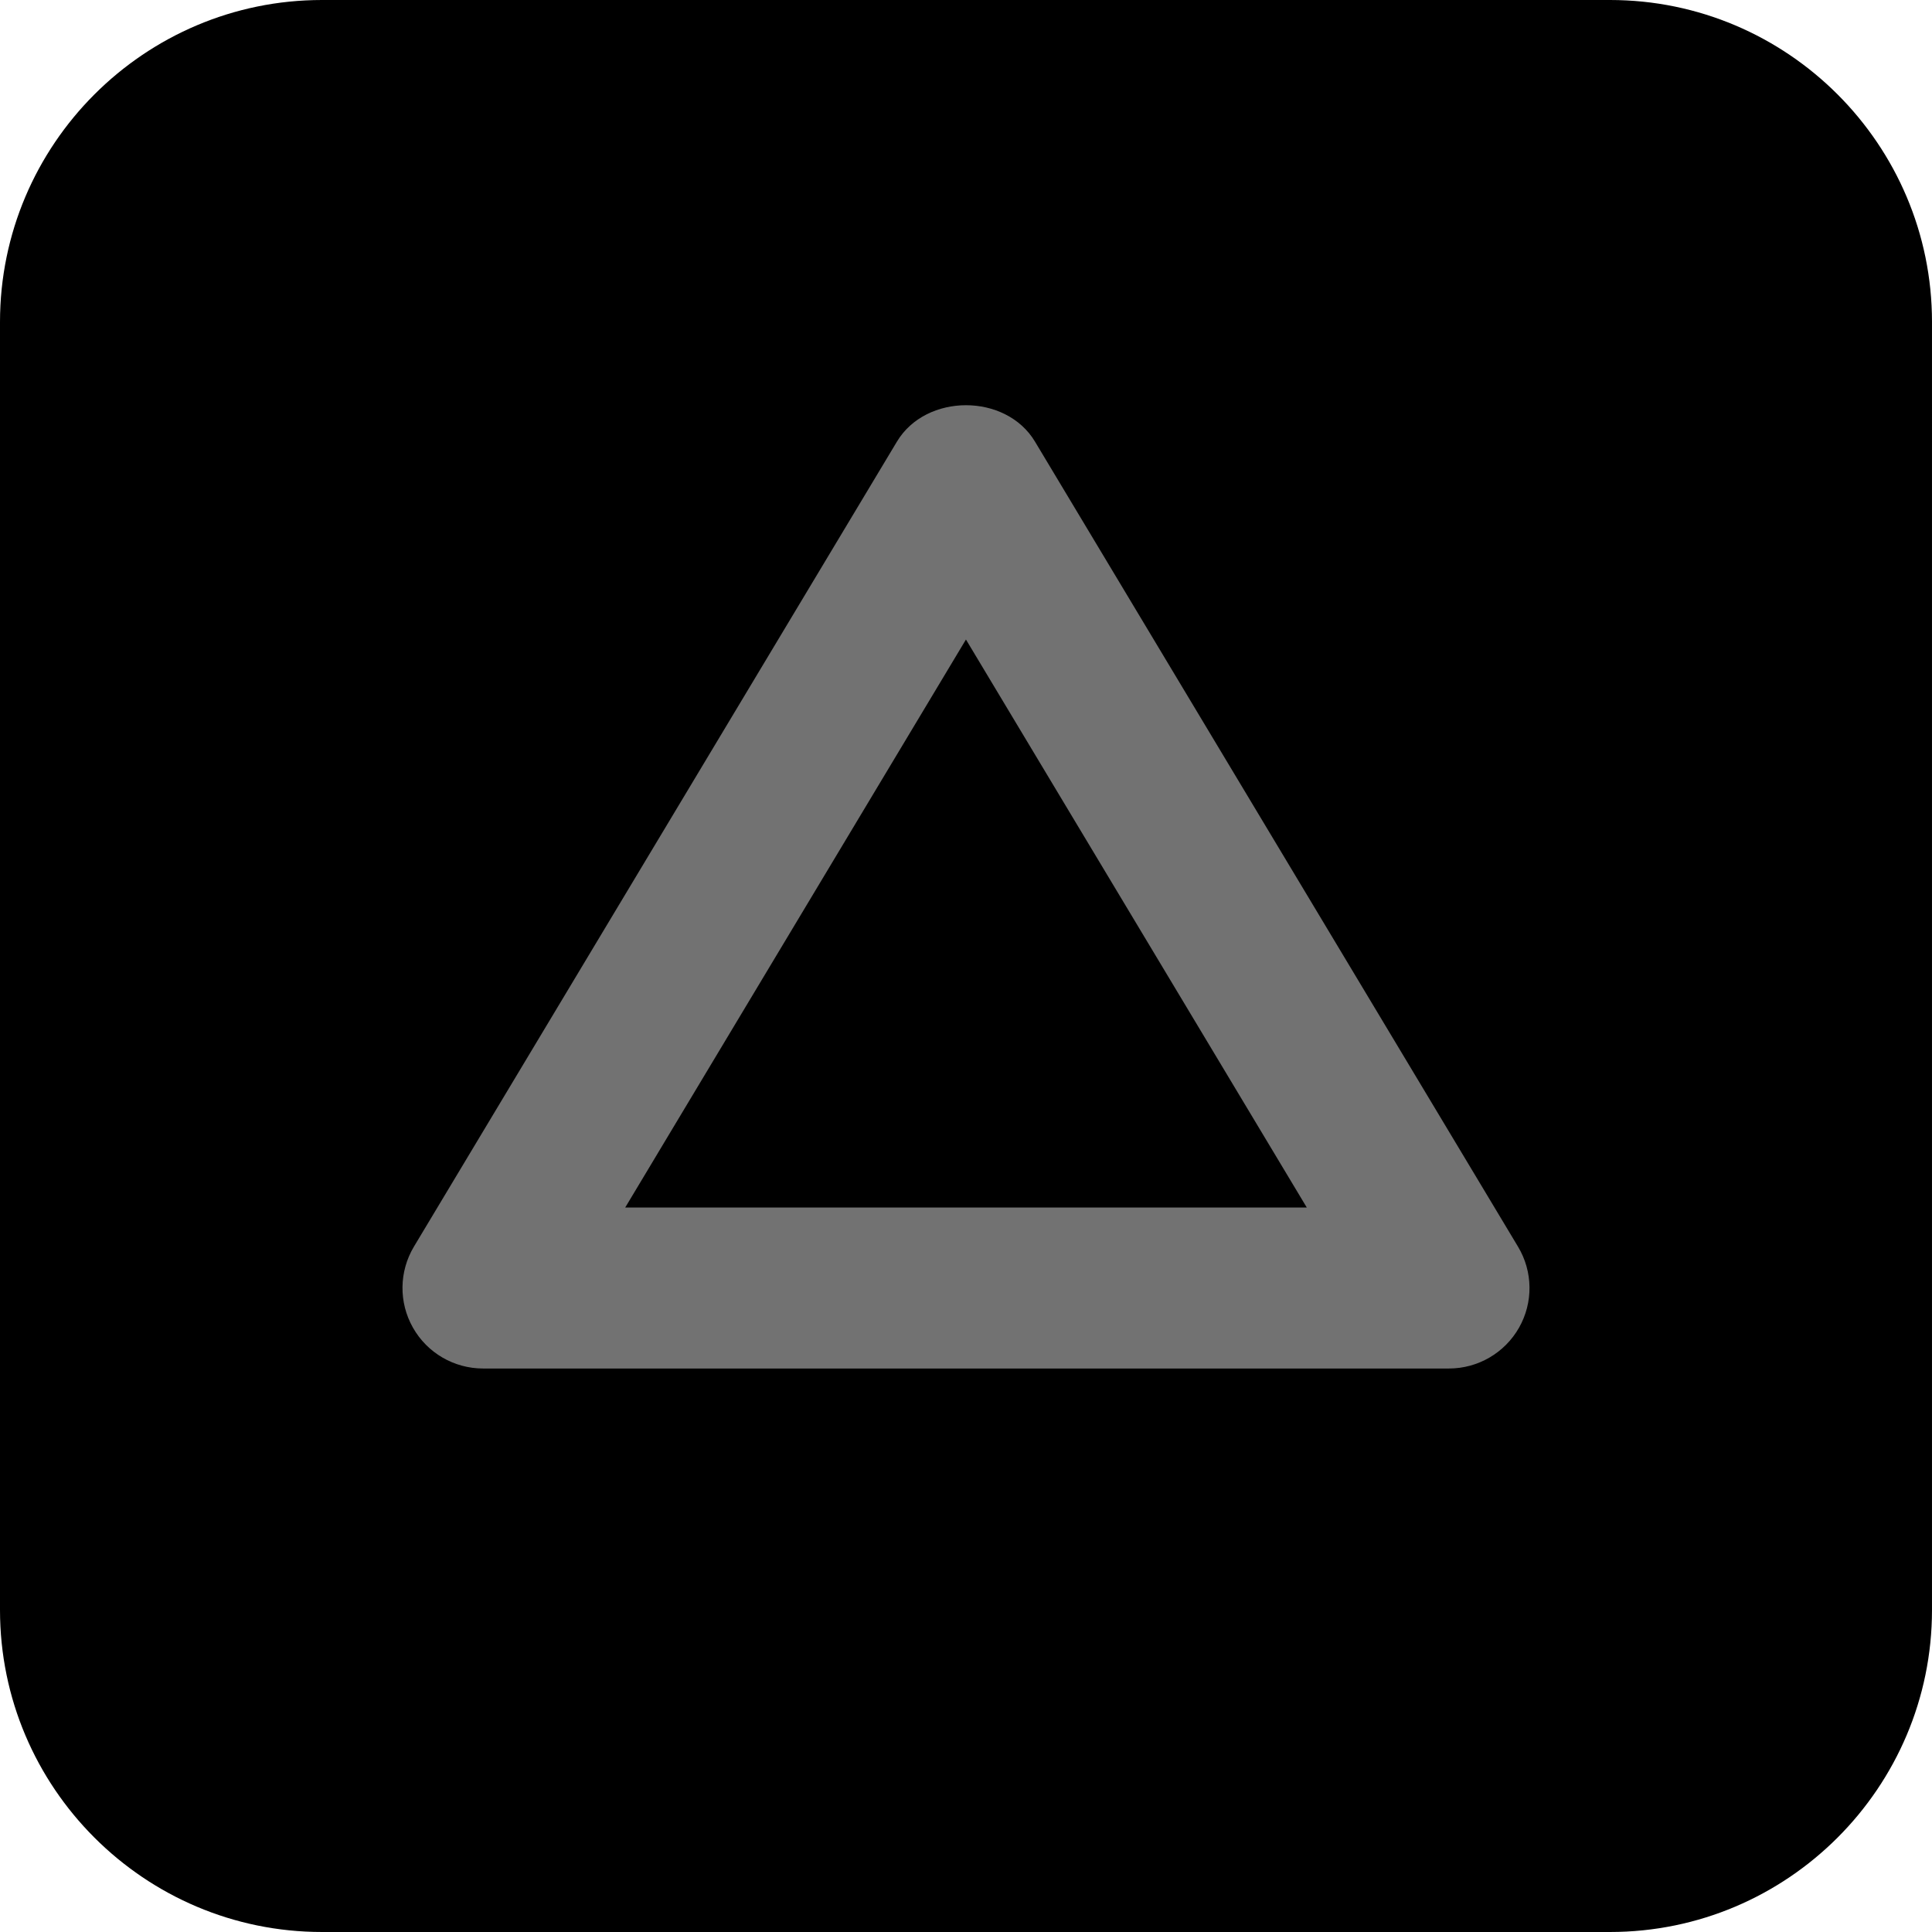 <?xml version="1.0" encoding="utf-8"?>
<!-- Generator: Adobe Illustrator 16.0.0, SVG Export Plug-In . SVG Version: 6.00 Build 0)  -->
<!DOCTYPE svg PUBLIC "-//W3C//DTD SVG 1.1//EN" "http://www.w3.org/Graphics/SVG/1.1/DTD/svg11.dtd">
<svg version="1.1" id="Layer_1" xmlns="http://www.w3.org/2000/svg" xmlns:xlink="http://www.w3.org/1999/xlink" x="0px" y="0px"
	 width="566.93px" height="566.93px" viewBox="0 0 566.93 566.93" enable-background="new 0 0 566.93 566.93" xml:space="preserve">
<rect x="35.965" y="50.499" fill="#727272" stroke="#000000" stroke-miterlimit="10" width="495" height="441"/>
<g>
	<g>
		<polygon points="283.452,187.66 183.46,354.338 383.469,354.338 		"/>
	</g>
</g>
<g>
	<g>
		<path d="M472.442,0H94.488C42.378,0,0,42.402,0,94.489v377.952c0,52.111,42.378,94.489,94.487,94.489h377.953
			c52.11,0,94.489-42.378,94.489-94.488V94.489C566.93,42.402,524.551,0,472.442,0z M445.748,389.6
			c-4.204,7.393-12.047,11.976-20.551,11.976H141.733c-8.504,0-16.37-4.583-20.552-11.976c-4.204-7.394-4.087-16.489,0.284-23.788
			l141.732-236.221c8.551-14.244,31.983-14.244,40.512,0l141.732,236.221C449.835,373.111,449.952,382.205,445.748,389.6z"/>
	</g>
</g>
</svg>
